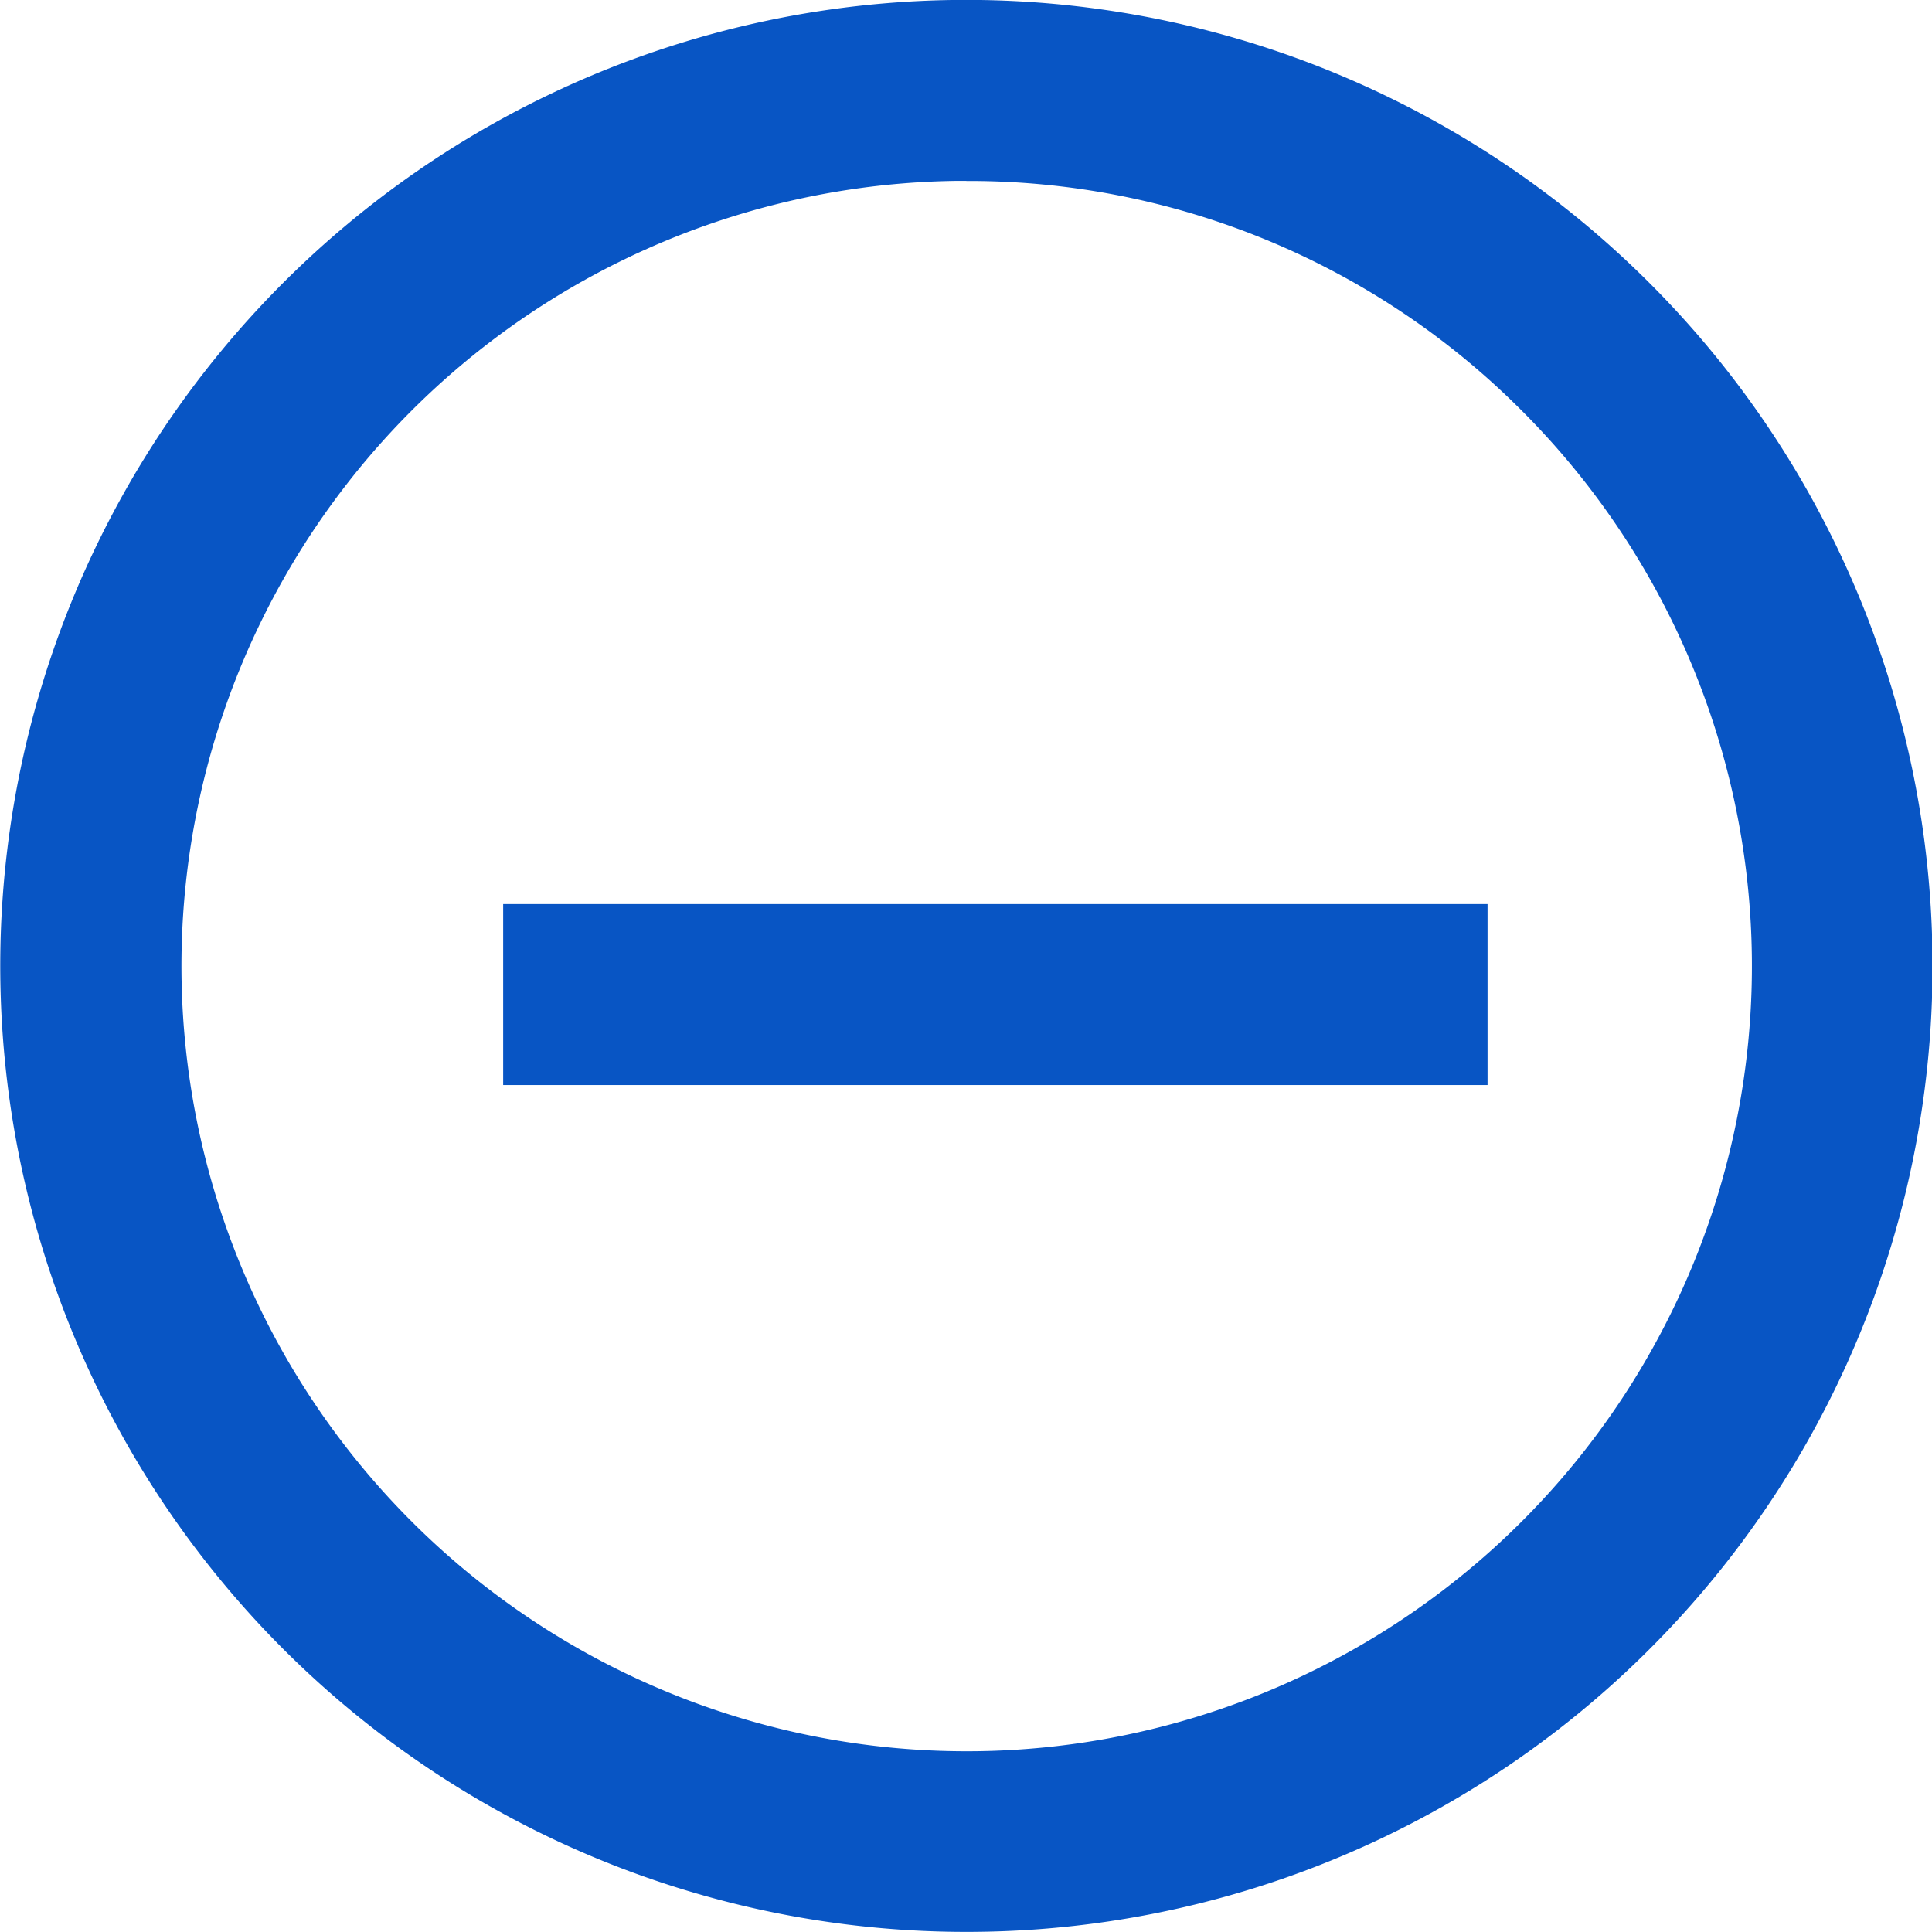 <svg xmlns="http://www.w3.org/2000/svg" width="19.248" height="19.248" viewBox="0 0 19.248 19.248"><defs><style>.a{fill:#0855c4;}</style></defs><g transform="translate(-392.76 -783.538)"><g transform="translate(397.773 788.529)"><g transform="translate(0 4.016)"><rect class="a" width="9.807" height="1.803"/></g></g><g transform="translate(392.76 783.538)"><path class="a" d="M402.385,802.785a9.624,9.624,0,1,1,6.728-16.507h0a9.622,9.622,0,0,1-6.728,16.507Zm0-17.445H402.3a7.823,7.823,0,1,0,5.558,2.227h0A7.77,7.77,0,0,0,402.389,785.341Z" transform="translate(-392.76 -783.538)"/></g></g></svg>
